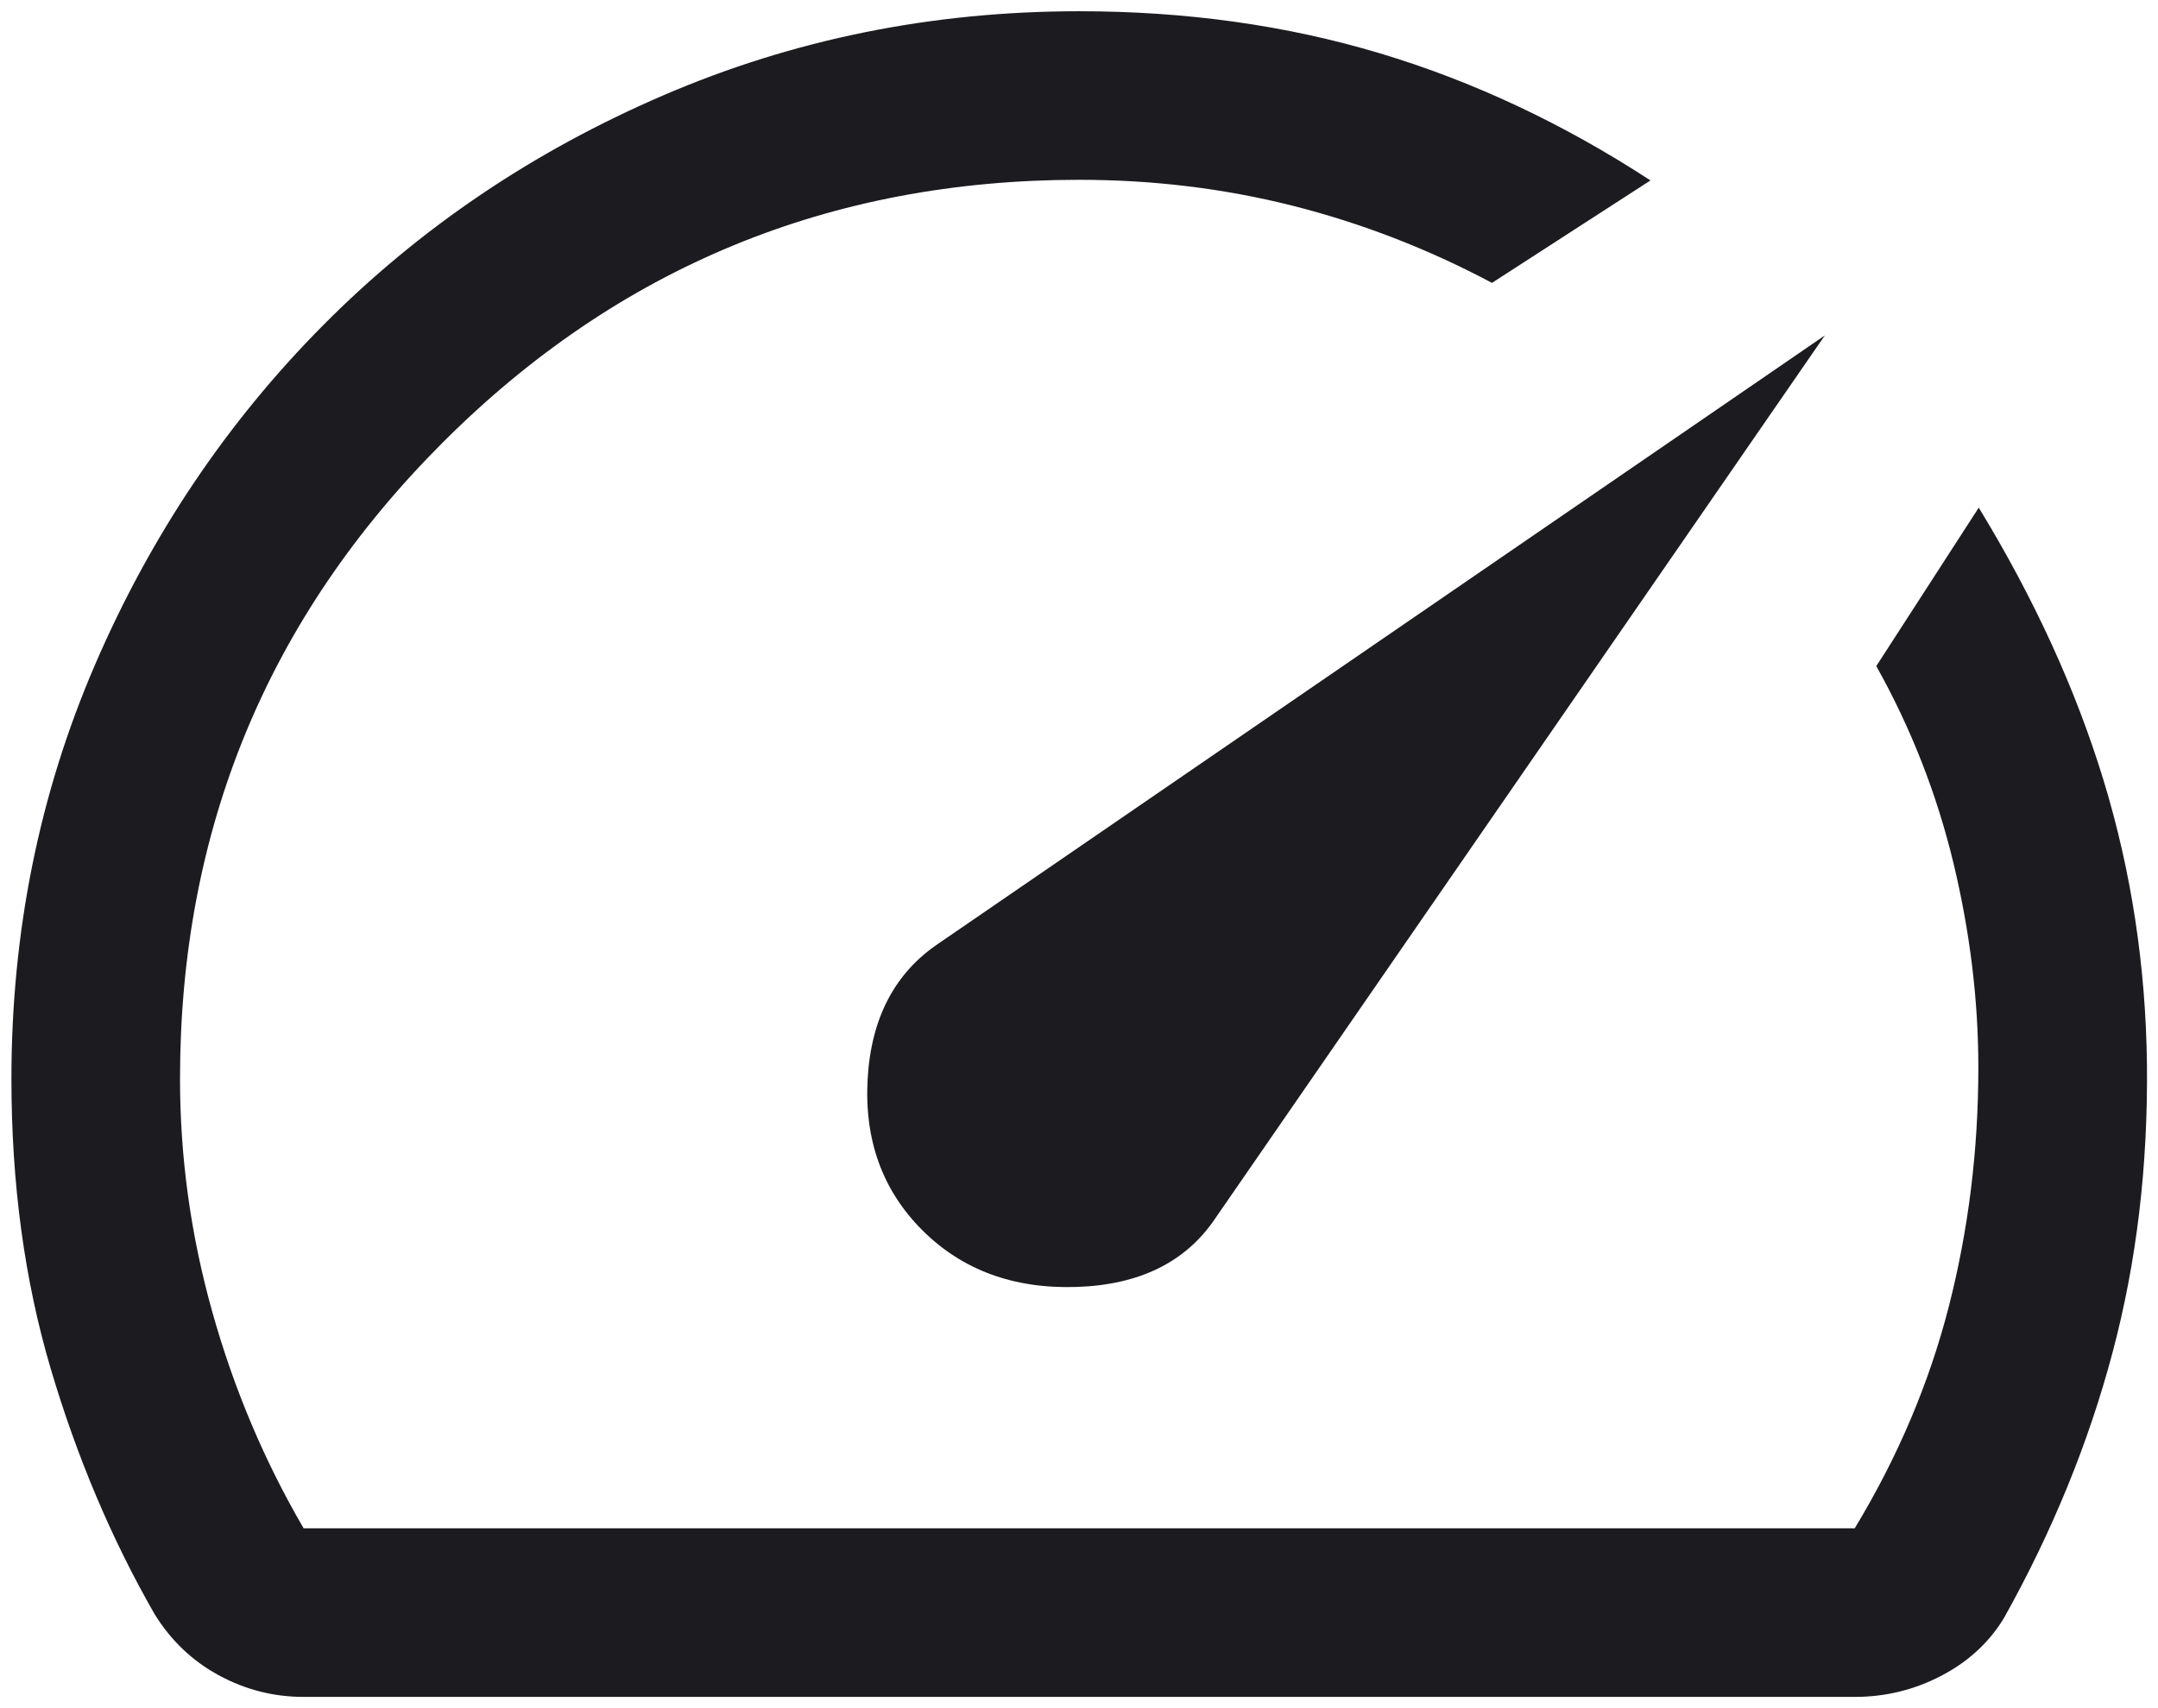 <svg width="48" height="38" viewBox="0 0 48 38" fill="none" xmlns="http://www.w3.org/2000/svg">
<path d="M20.513 27.366C21.401 28.253 22.545 28.675 23.944 28.63C25.343 28.585 26.369 28.08 27.023 27.116L40.59 7.462L20.888 20.981C19.908 21.635 19.378 22.64 19.299 23.997C19.221 25.355 19.626 26.478 20.513 27.366ZM24.004 0.25C26.382 0.25 28.611 0.562 30.689 1.185C32.768 1.808 34.775 2.751 36.711 4.014L33.186 6.293C31.764 5.537 30.288 4.966 28.761 4.579C27.234 4.193 25.648 4 24.004 4C18.462 4 13.743 5.948 9.848 9.844C5.952 13.74 4.004 18.458 4.004 24C4.004 25.75 4.243 27.479 4.723 29.188C5.202 30.896 5.879 32.5 6.754 34H41.254C42.212 32.417 42.91 30.771 43.348 29.062C43.785 27.354 44.004 25.583 44.004 23.75C44.004 22.25 43.819 20.732 43.449 19.195C43.078 17.658 42.507 16.199 41.734 14.818L44.013 11.293C45.247 13.316 46.173 15.339 46.79 17.363C47.407 19.387 47.728 21.491 47.754 23.673C47.779 25.936 47.525 28.075 46.989 30.089C46.454 32.103 45.648 34.074 44.571 36C44.241 36.542 43.776 36.969 43.177 37.281C42.577 37.594 41.936 37.75 41.254 37.75H6.754C6.087 37.75 5.458 37.59 4.867 37.269C4.276 36.949 3.799 36.493 3.436 35.904C2.481 34.237 1.712 32.42 1.129 30.452C0.546 28.484 0.254 26.333 0.254 24C0.254 20.734 0.873 17.664 2.113 14.789C3.352 11.915 5.043 9.397 7.187 7.236C9.331 5.075 11.852 3.371 14.749 2.123C17.646 0.874 20.731 0.25 24.004 0.25Z" fill="#1C1B1F"/>
</svg>
